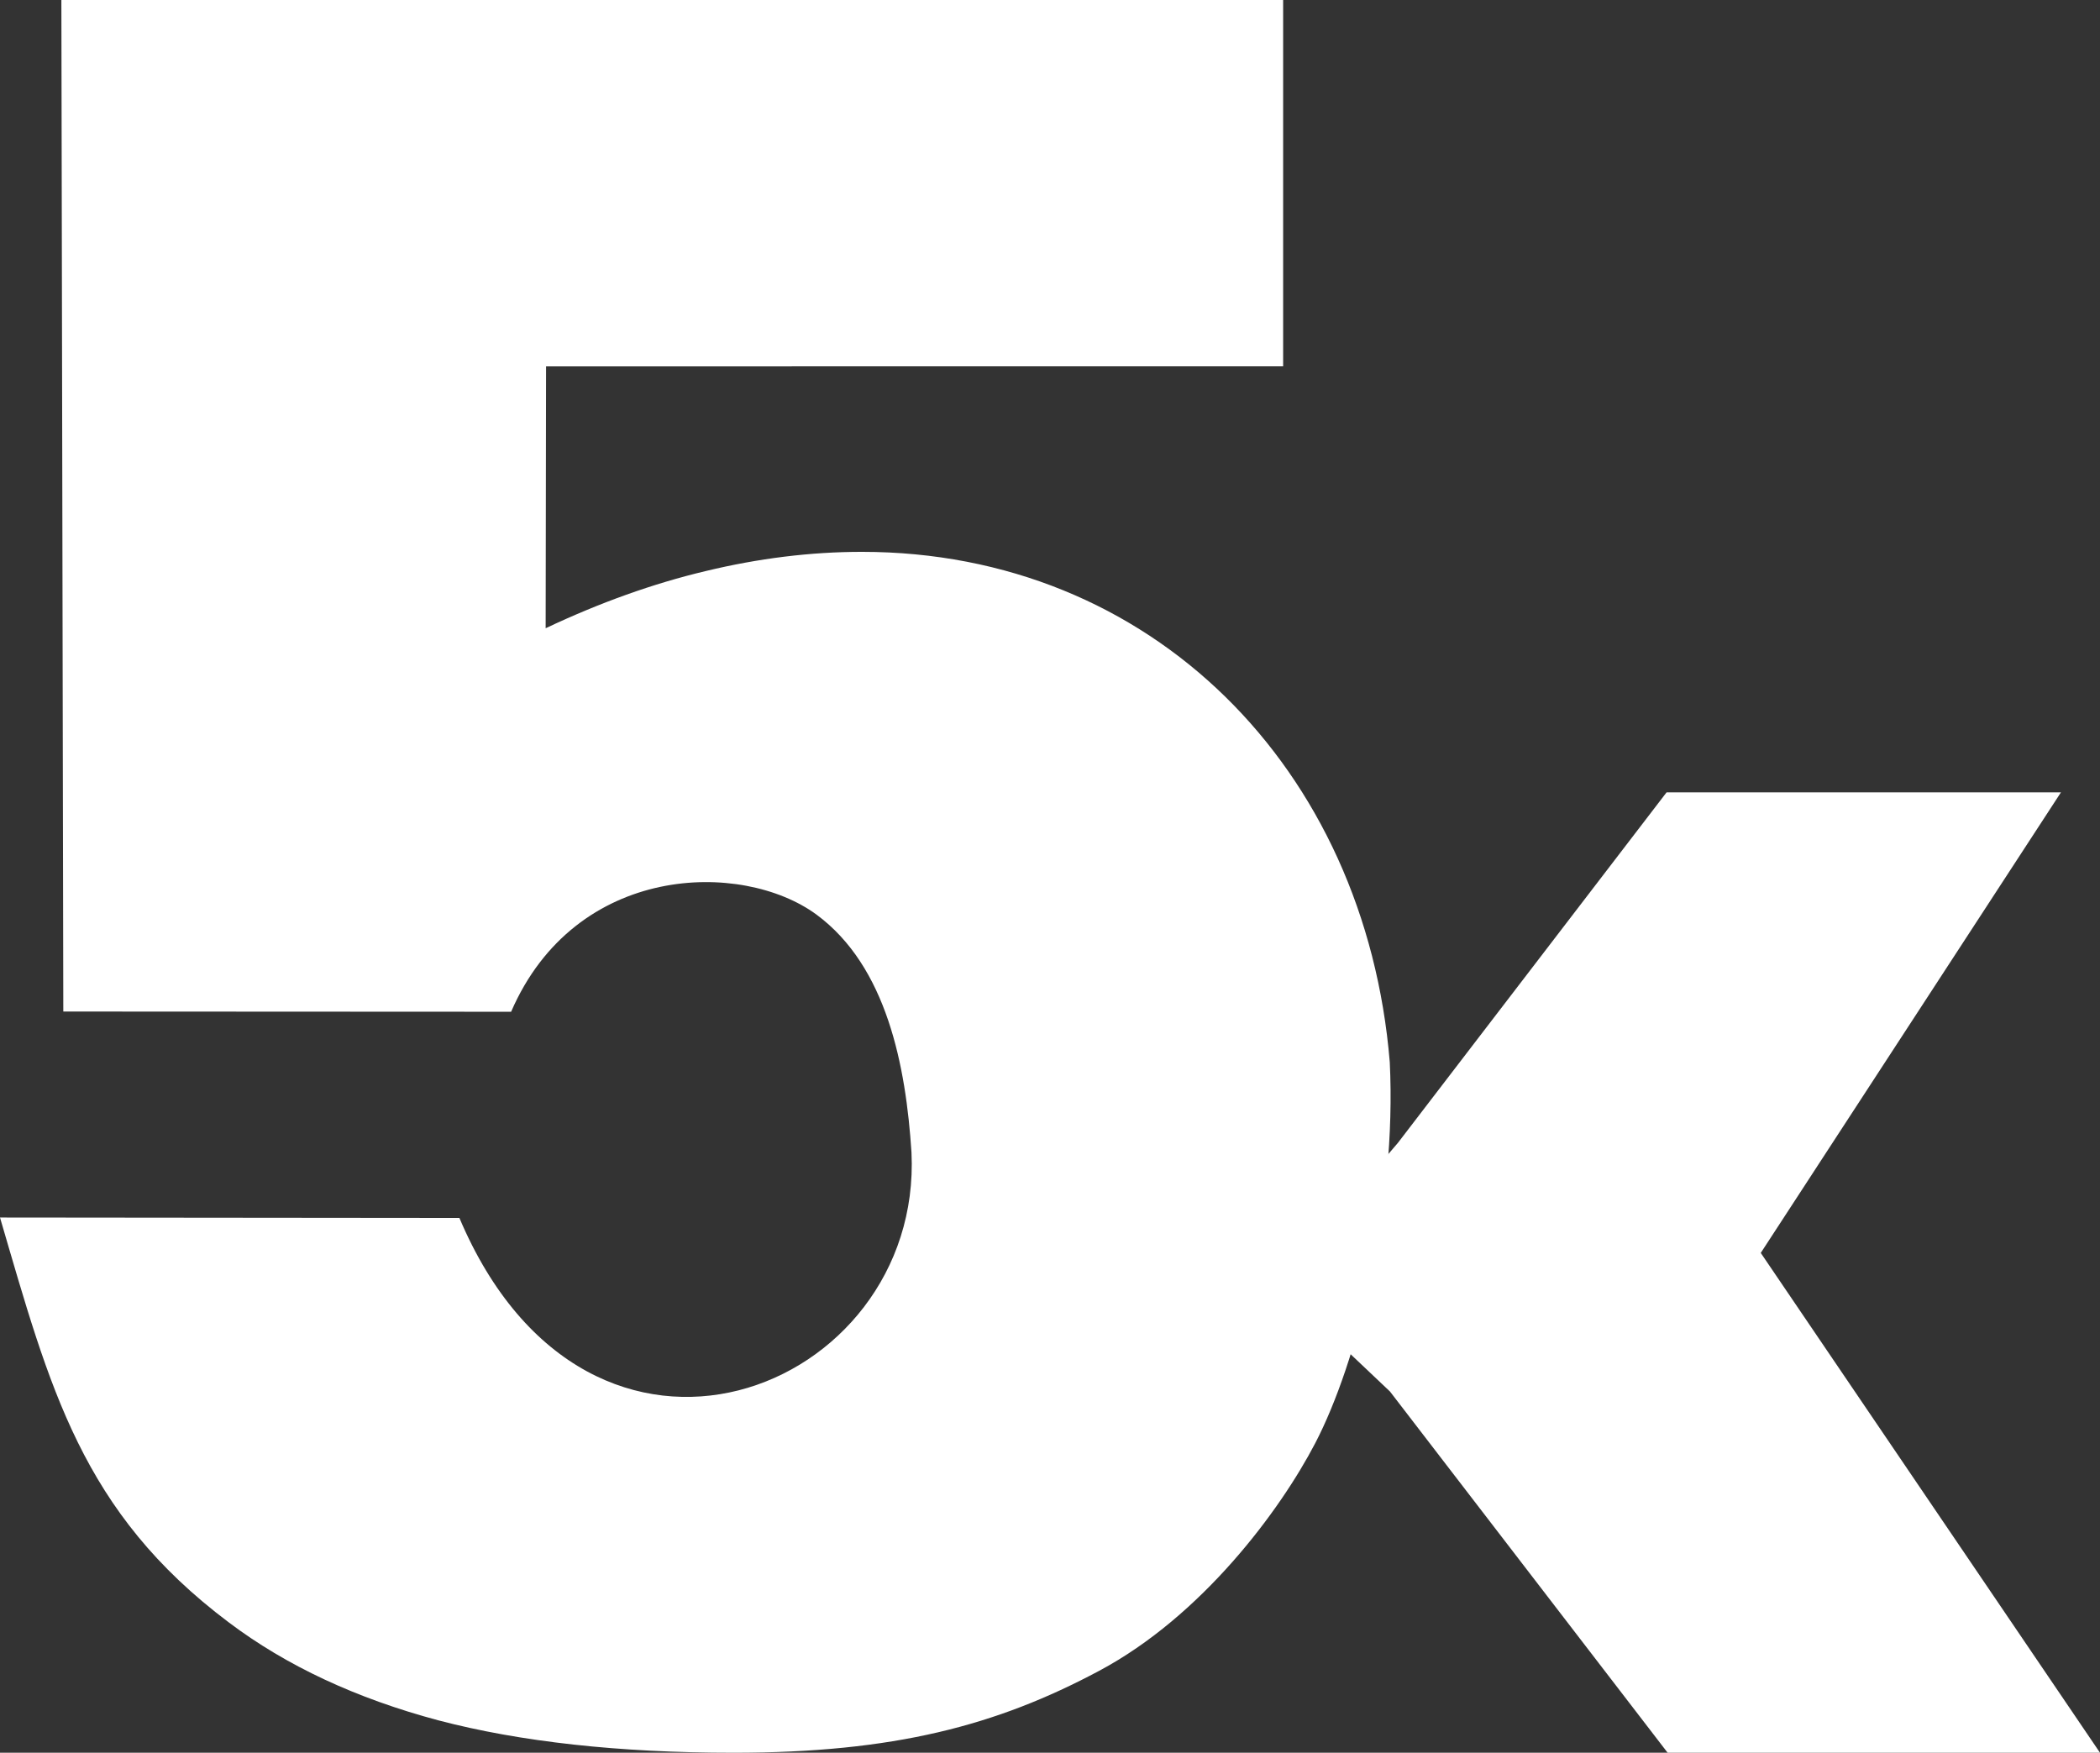 <?xml version="1.0" encoding="iso-8859-1"?>
<!-- Generator: Adobe Illustrator 19.0.0, SVG Export Plug-In . SVG Version: 6.00 Build 0)  -->
<svg version="1.1" id="Layer_1" xmlns="http://www.w3.org/2000/svg" xmlns:xlink="http://www.w3.org/1999/xlink" x="0px" y="0px"
	 viewBox="0 0 124.792 104.161" style="enable-background:new 0 0 124.792 104.161;" xml:space="preserve">
<rect x="0" y="0" width="124.792" height="104.161" fill="#333333" stroke="none"/>
<g>
	<polygon style="fill:#FFFFFF;" points="79.924,71.592 78.301,78.623 82.6,82.695 99.099,104.161 124.792,104.161 104.633,74.458 
		122.471,47.089 99.035,47.089 83.071,67.917 	"/>
	<path style="fill:#FFFFFF;" d="M82.587,63.123C81.146,45.661,68.433,32.795,51.22,32.795c-3.06,0-6.158,0.388-9.282,1.141
		c-3.137,0.746-6.299,1.881-9.513,3.398l0.025-15.562H76.25V0H3.647l0.115,60.113l26.611,0.013
		c3.825-8.836,13.719-9.021,18.144-5.776c4.182,3.086,5.317,9.002,5.648,14.14C54.841,82.72,35.039,90.658,27.3,72.38L0,72.354
		c2.971,10.137,4.833,17.482,13.605,24.068c3.417,2.575,7.574,4.514,12.445,5.814c4.858,1.275,10.723,1.925,17.545,1.925
		c9.512,0,15.632-1.613,21.727-4.871c6.107-3.258,10.749-9.518,12.84-13.535C80.636,81,83.008,71.755,82.587,63.123L82.587,63.123z"
		/>
</g>
</svg>
